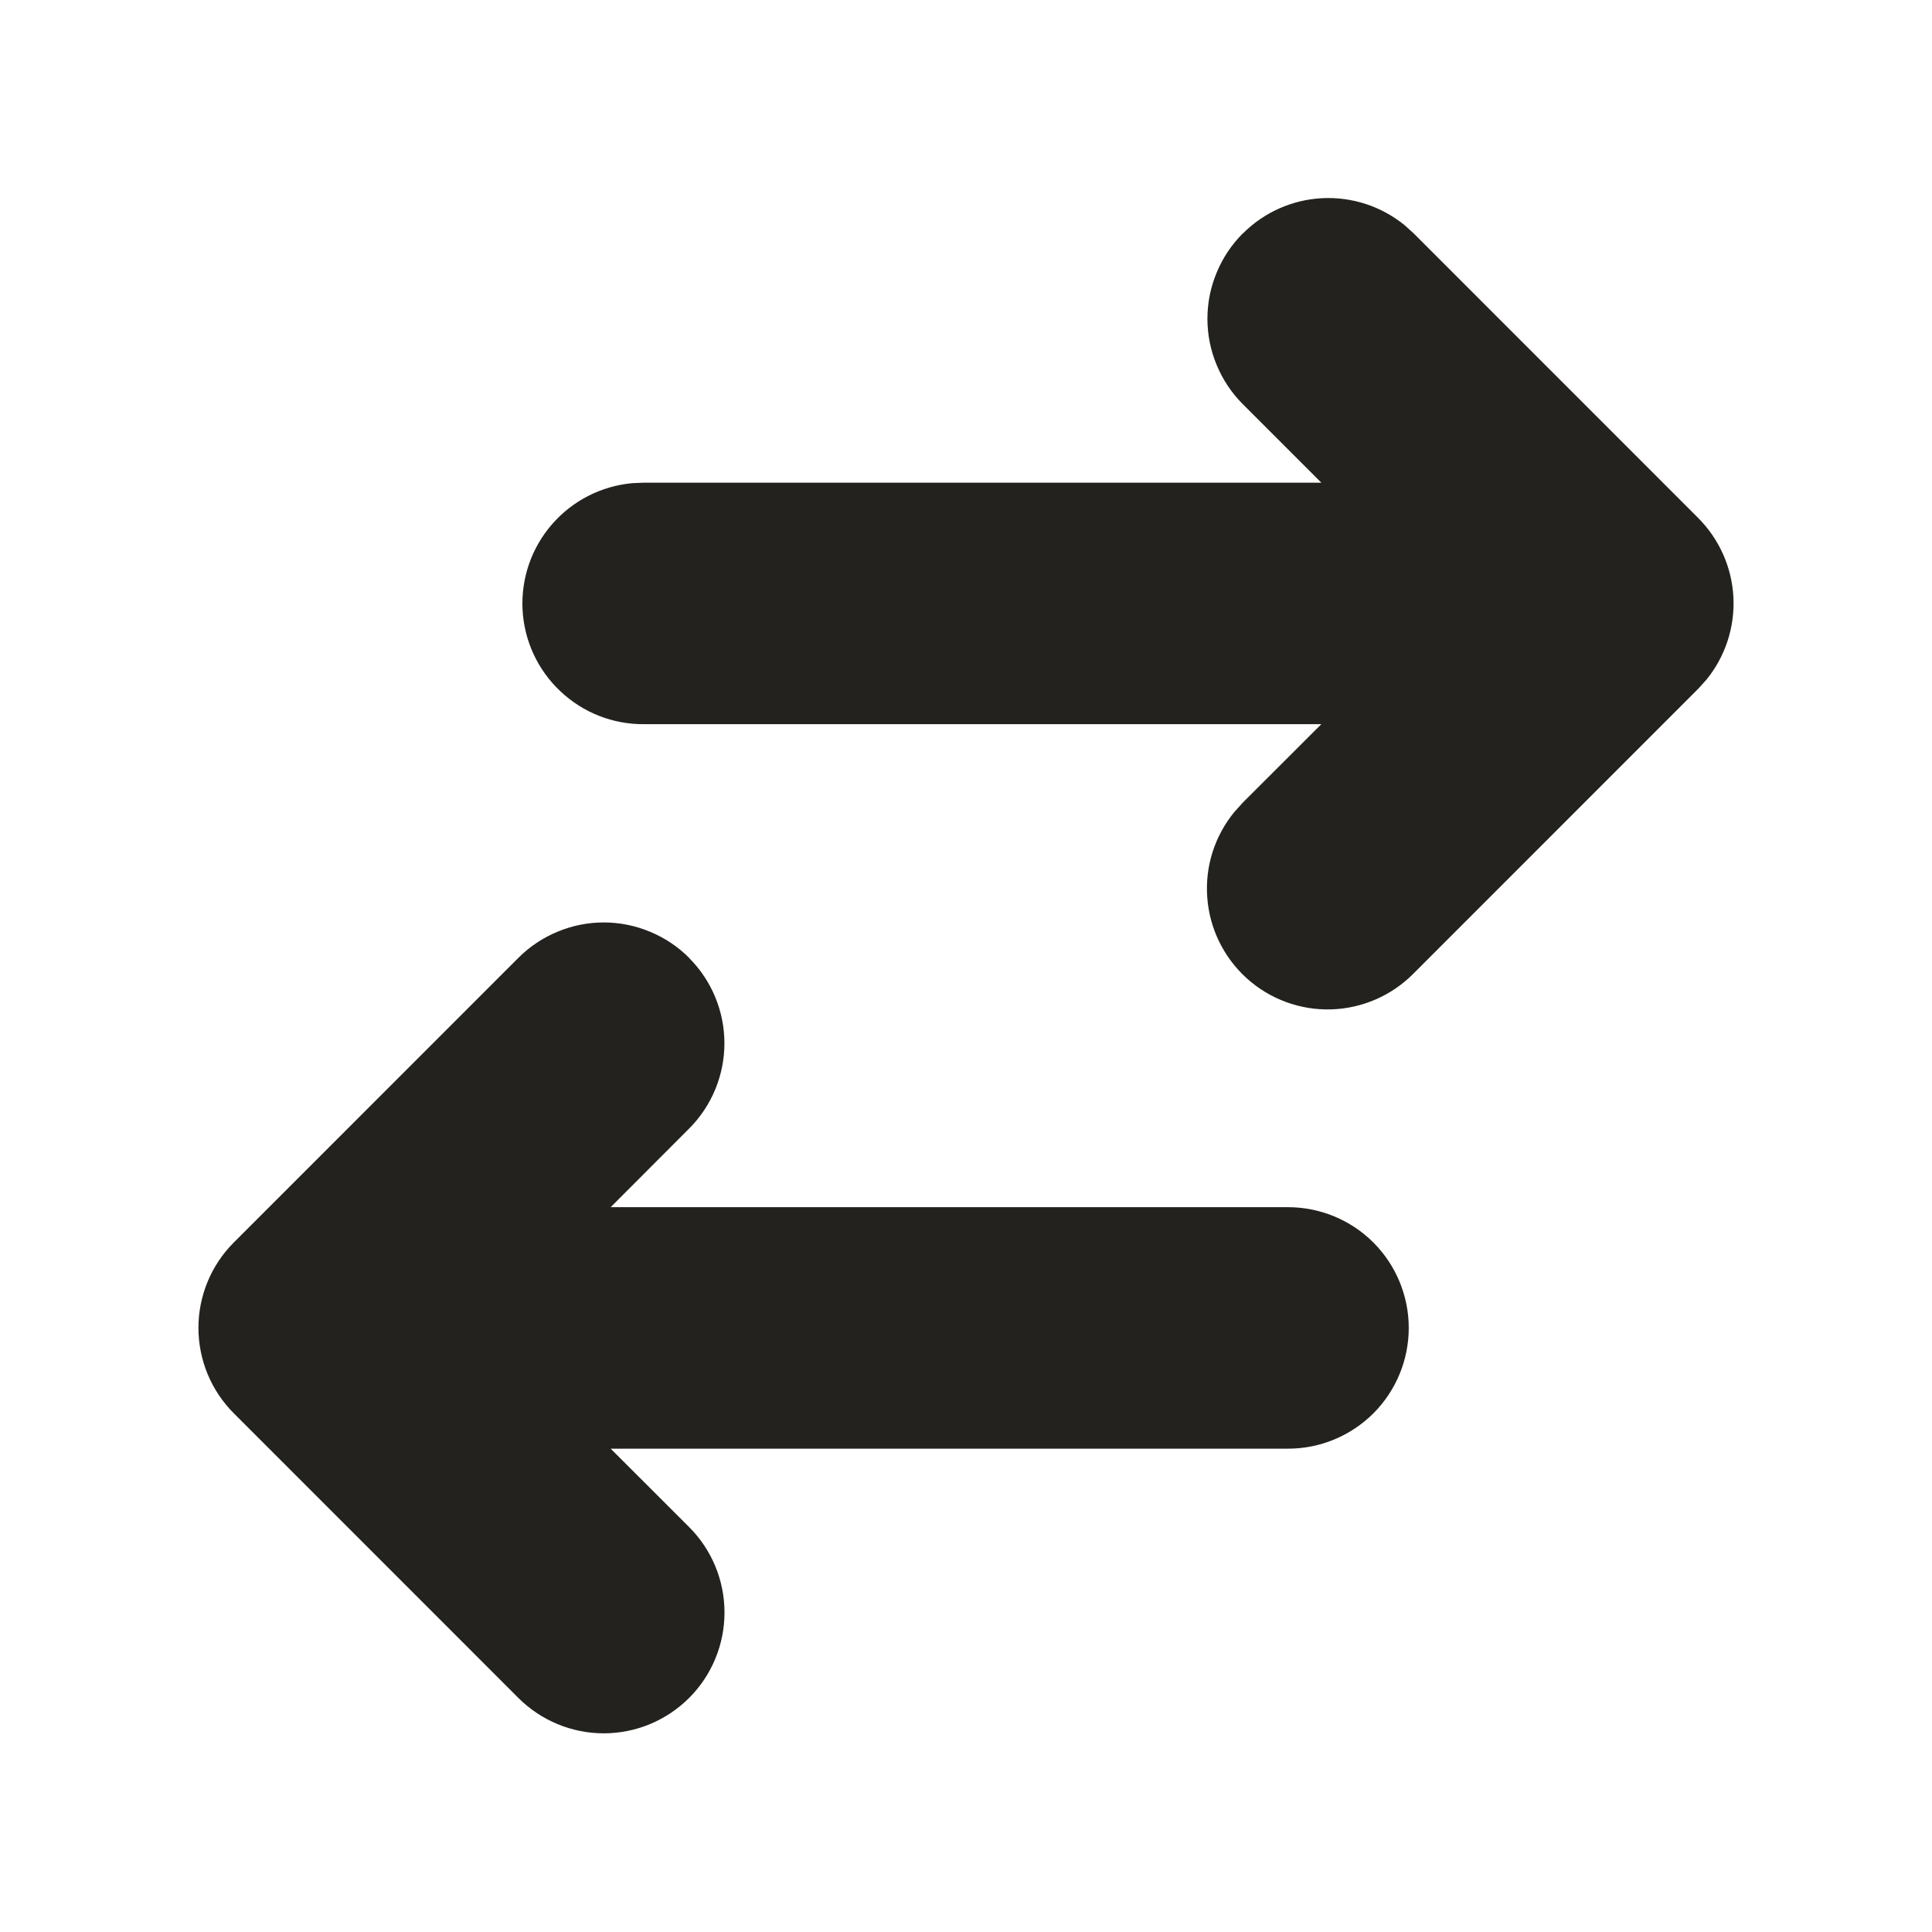 <svg width="24" height="24" viewBox="0 0 24 24" fill="none" xmlns="http://www.w3.org/2000/svg">
<g clip-path="url(#clip0_2077_23364)">
<path d="M8.56 11.9C8.841 12.181 8.999 12.562 8.999 12.96C8.999 13.357 8.841 13.739 8.56 14.02L7.586 14.996H16C16.398 14.996 16.779 15.154 17.061 15.435C17.342 15.717 17.5 16.098 17.5 16.496C17.5 16.894 17.342 17.275 17.061 17.557C16.779 17.838 16.398 17.996 16 17.996H7.586L8.561 18.97C8.842 19.251 9 19.633 9 20.031C9 20.429 8.842 20.811 8.561 21.092C8.28 21.373 7.898 21.532 7.5 21.532C7.102 21.532 6.72 21.373 6.439 21.092L2.904 17.556C2.623 17.275 2.465 16.893 2.465 16.495C2.465 16.098 2.623 15.716 2.904 15.435L6.439 11.899C6.578 11.76 6.744 11.649 6.926 11.574C7.108 11.498 7.303 11.459 7.5 11.459C7.697 11.459 7.892 11.498 8.074 11.574C8.256 11.649 8.422 11.76 8.561 11.899L8.56 11.9ZM15.44 2.9C15.702 2.637 16.053 2.481 16.424 2.462C16.794 2.443 17.159 2.562 17.447 2.796L17.561 2.899L21.096 6.435C21.358 6.698 21.514 7.048 21.533 7.419C21.552 7.789 21.433 8.154 21.199 8.442L21.096 8.556L17.561 12.092C17.29 12.367 16.923 12.527 16.537 12.539C16.15 12.55 15.774 12.412 15.488 12.153C15.201 11.894 15.025 11.534 14.997 11.149C14.968 10.763 15.09 10.382 15.336 10.084L15.439 9.97L16.414 8.996H8C7.613 8.999 7.24 8.852 6.959 8.585C6.677 8.319 6.51 7.955 6.491 7.568C6.473 7.181 6.604 6.803 6.859 6.511C7.113 6.219 7.47 6.037 7.856 6.002L8 5.996H16.414L15.439 5.021C15.3 4.882 15.189 4.716 15.114 4.534C15.038 4.352 14.999 4.157 14.999 3.96C14.999 3.763 15.038 3.568 15.114 3.386C15.189 3.204 15.3 3.038 15.439 2.899L15.44 2.9Z" fill="#24221E"/>
</g>
<defs>
<clipPath id="clip0_2077_23364">
<rect width="24" height="24" fill="white"/>
</clipPath>
</defs>
</svg>
